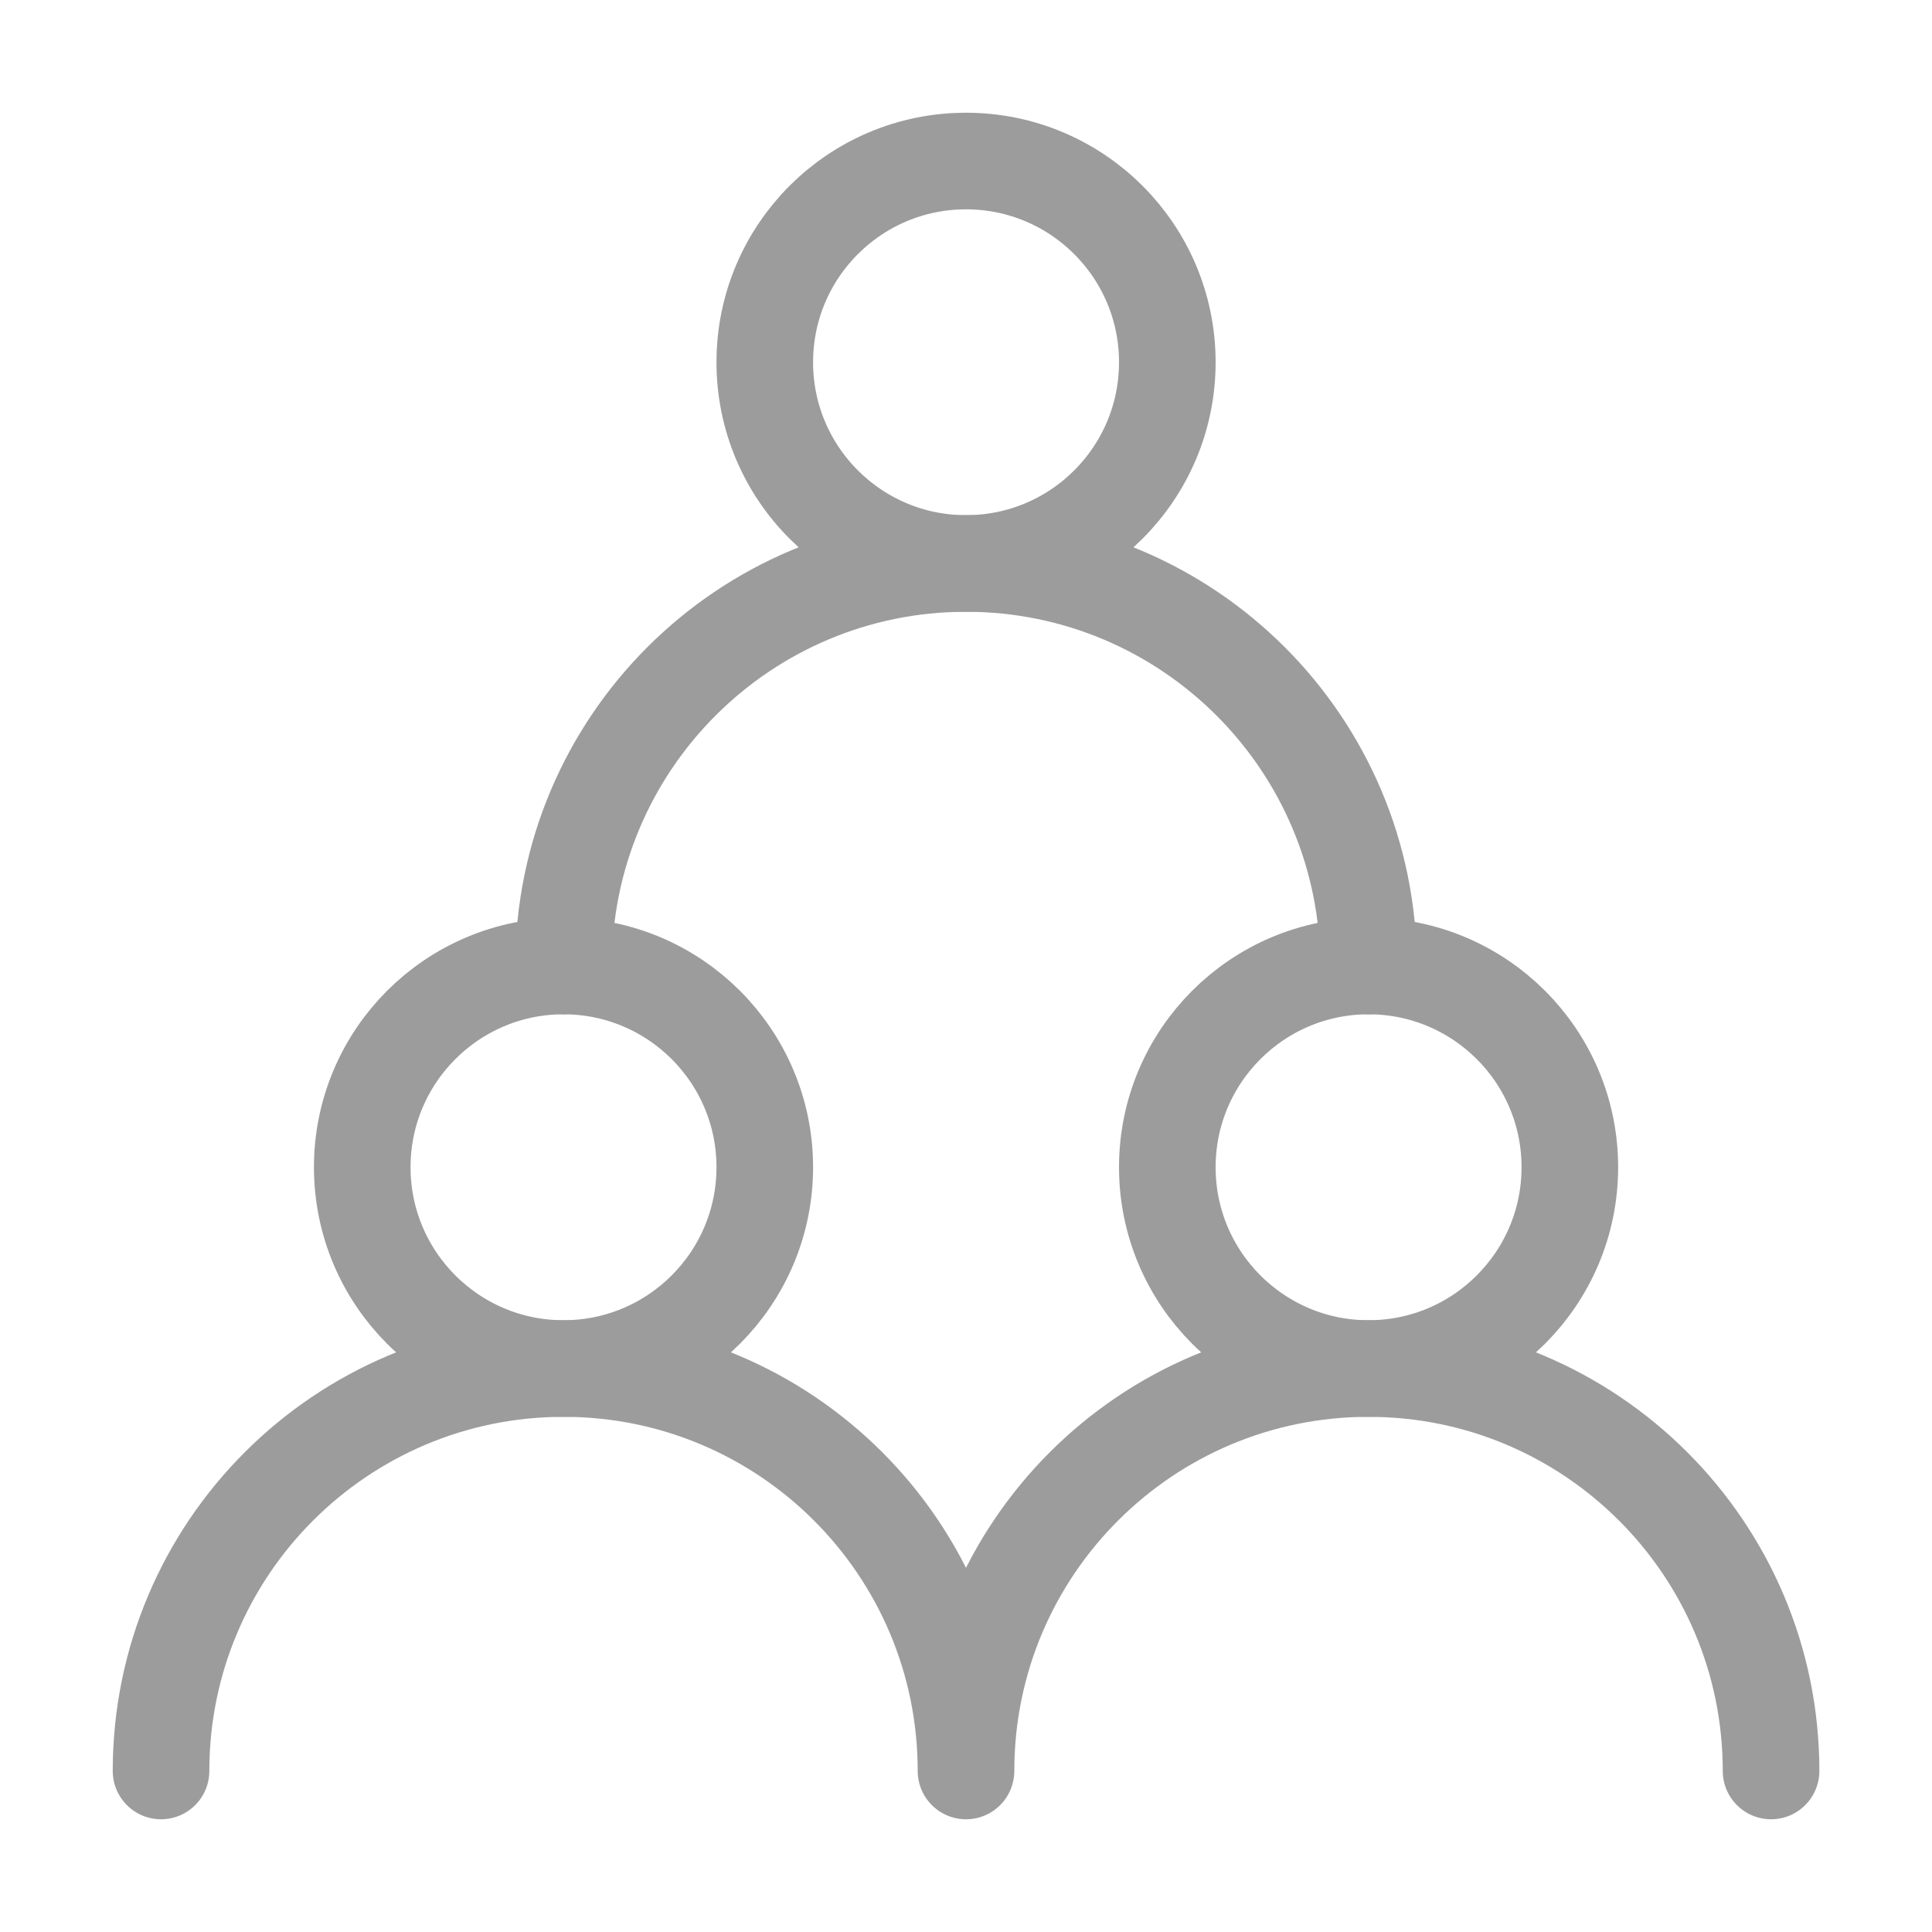 <svg width="20" height="20" viewBox="0 0 20 20" fill="none" xmlns="http://www.w3.org/2000/svg">
<g id="icon-park-outline:every-user">
<g id="Group">
<path id="Vector" d="M5.833 14.167C6.984 14.167 7.917 13.234 7.917 12.083C7.917 10.933 6.984 10 5.833 10C4.683 10 3.75 10.933 3.75 12.083C3.75 13.234 4.683 14.167 5.833 14.167Z" stroke="#9C9C9C" stroke-linecap="round" stroke-linejoin="round"/>
<path id="Vector_2" d="M14.167 14.167C15.318 14.167 16.251 13.234 16.251 12.083C16.251 10.933 15.318 10 14.167 10C13.017 10 12.084 10.933 12.084 12.083C12.084 13.234 13.017 14.167 14.167 14.167Z" stroke="#9C9C9C" stroke-linecap="round" stroke-linejoin="round"/>
<path id="Vector_3" d="M10 5.833C11.151 5.833 12.084 4.901 12.084 3.75C12.084 2.599 11.151 1.667 10 1.667C8.85 1.667 7.917 2.599 7.917 3.75C7.917 4.901 8.85 5.833 10 5.833Z" stroke="#9C9C9C" stroke-linecap="round" stroke-linejoin="round"/>
<path id="Vector_4" d="M1.667 18.333C1.667 16.032 3.532 14.167 5.834 14.167C8.135 14.167 10 16.032 10 18.333C10 16.032 11.866 14.167 14.167 14.167C16.468 14.167 18.334 16.032 18.334 18.333M14.167 10C14.167 7.699 12.302 5.833 10 5.833C7.699 5.833 5.834 7.699 5.834 10" stroke="#9C9C9C" stroke-linecap="round" stroke-linejoin="round"/>
</g>
</g>
</svg>
